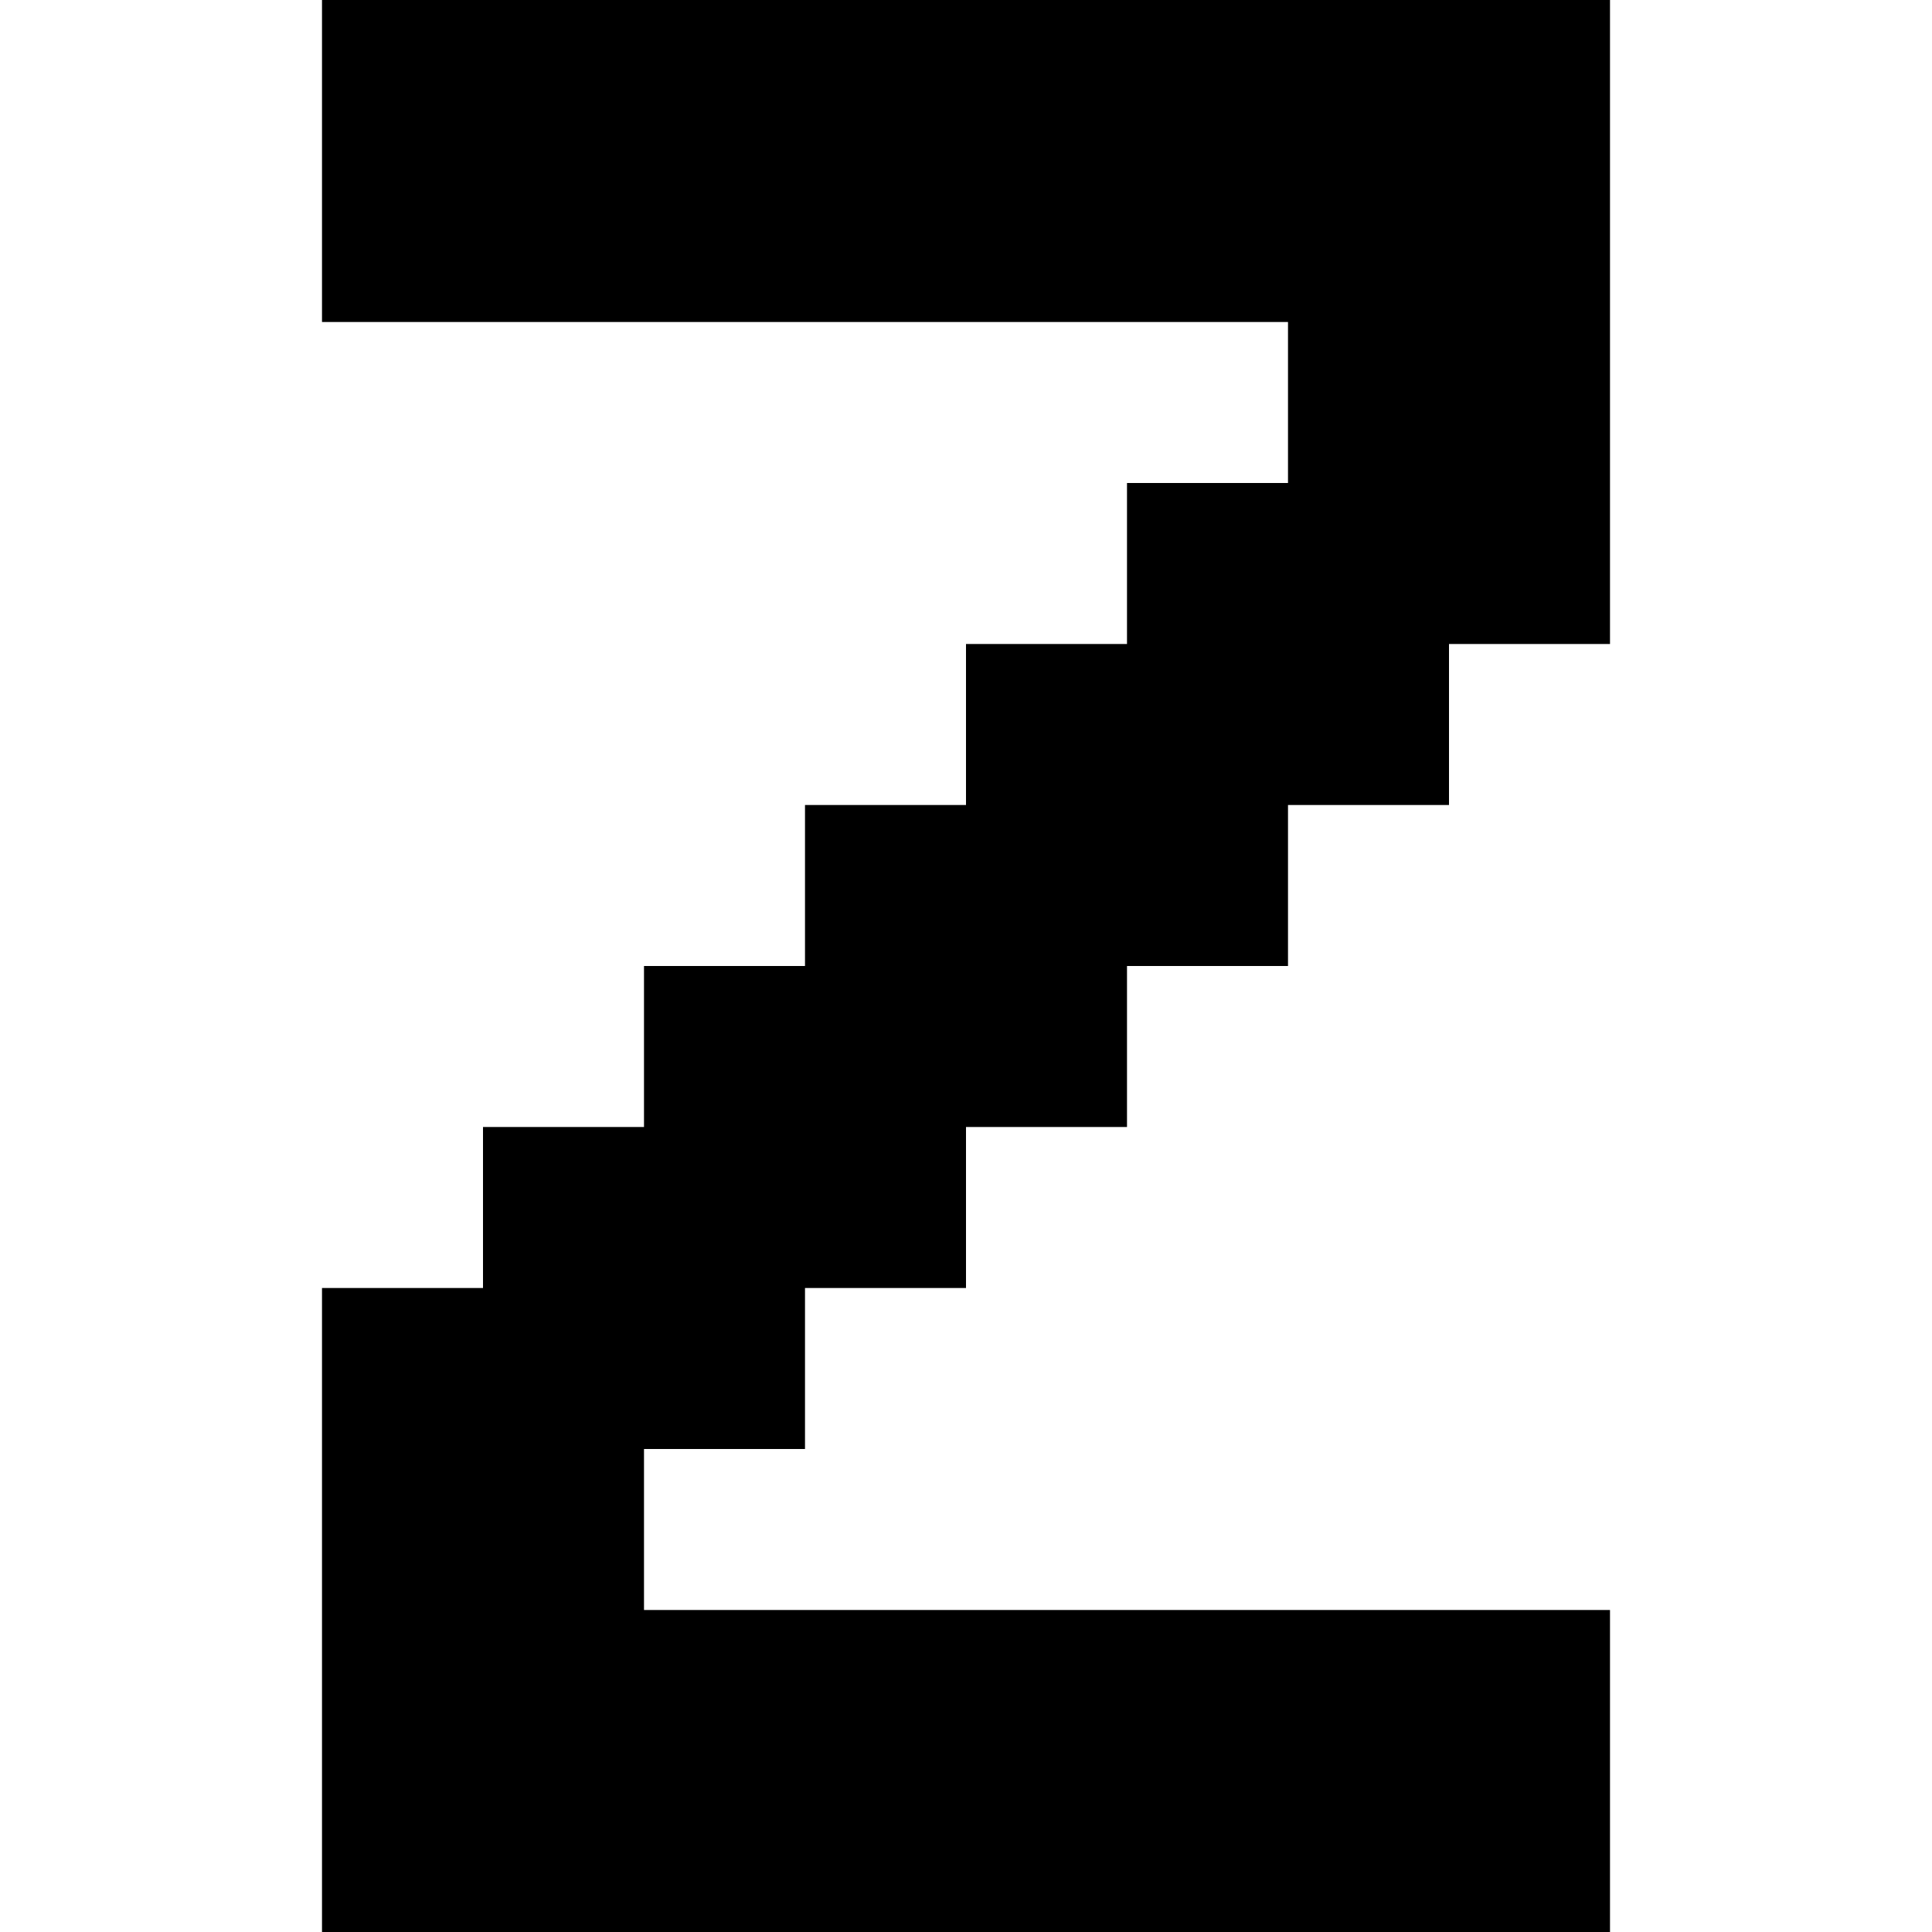 <?xml version="1.0" encoding="UTF-8" standalone="no"?>
<svg
   width="768"
   height="768"
   viewBox="0 0 768 768"
   version="1.1"
   id="svg112"
   xmlns="http://www.w3.org/2000/svg"
   xmlns:svg="http://www.w3.org/2000/svg">
  <defs
     id="defs2" />
  <path
     id="rect4"
     d="M 128 0 L 128 64 L 128 128 L 192 128 L 256 128 L 320 128 L 384 128 L 448 128 L 512 128 L 512 192 L 448 192 L 448 256 L 384 256 L 384 320 L 320 320 L 320 384 L 256 384 L 256 448 L 192 448 L 192 512 L 128 512 L 128 576 L 128 640 L 128 704 L 128 768 L 192 768 L 256 768 L 320 768 L 384 768 L 448 768 L 512 768 L 576 768 L 640 768 L 640 704 L 640 640 L 576 640 L 512 640 L 448 640 L 384 640 L 320 640 L 256 640 L 256 576 L 320 576 L 320 512 L 384 512 L 384 448 L 448 448 L 448 384 L 512 384 L 512 320 L 576 320 L 576 256 L 640 256 L 640 192 L 640 128 L 640 64 L 640 0 L 576 0 L 512 0 L 448 0 L 384 0 L 320 0 L 256 0 L 192 0 L 128 0 z " />
</svg>

